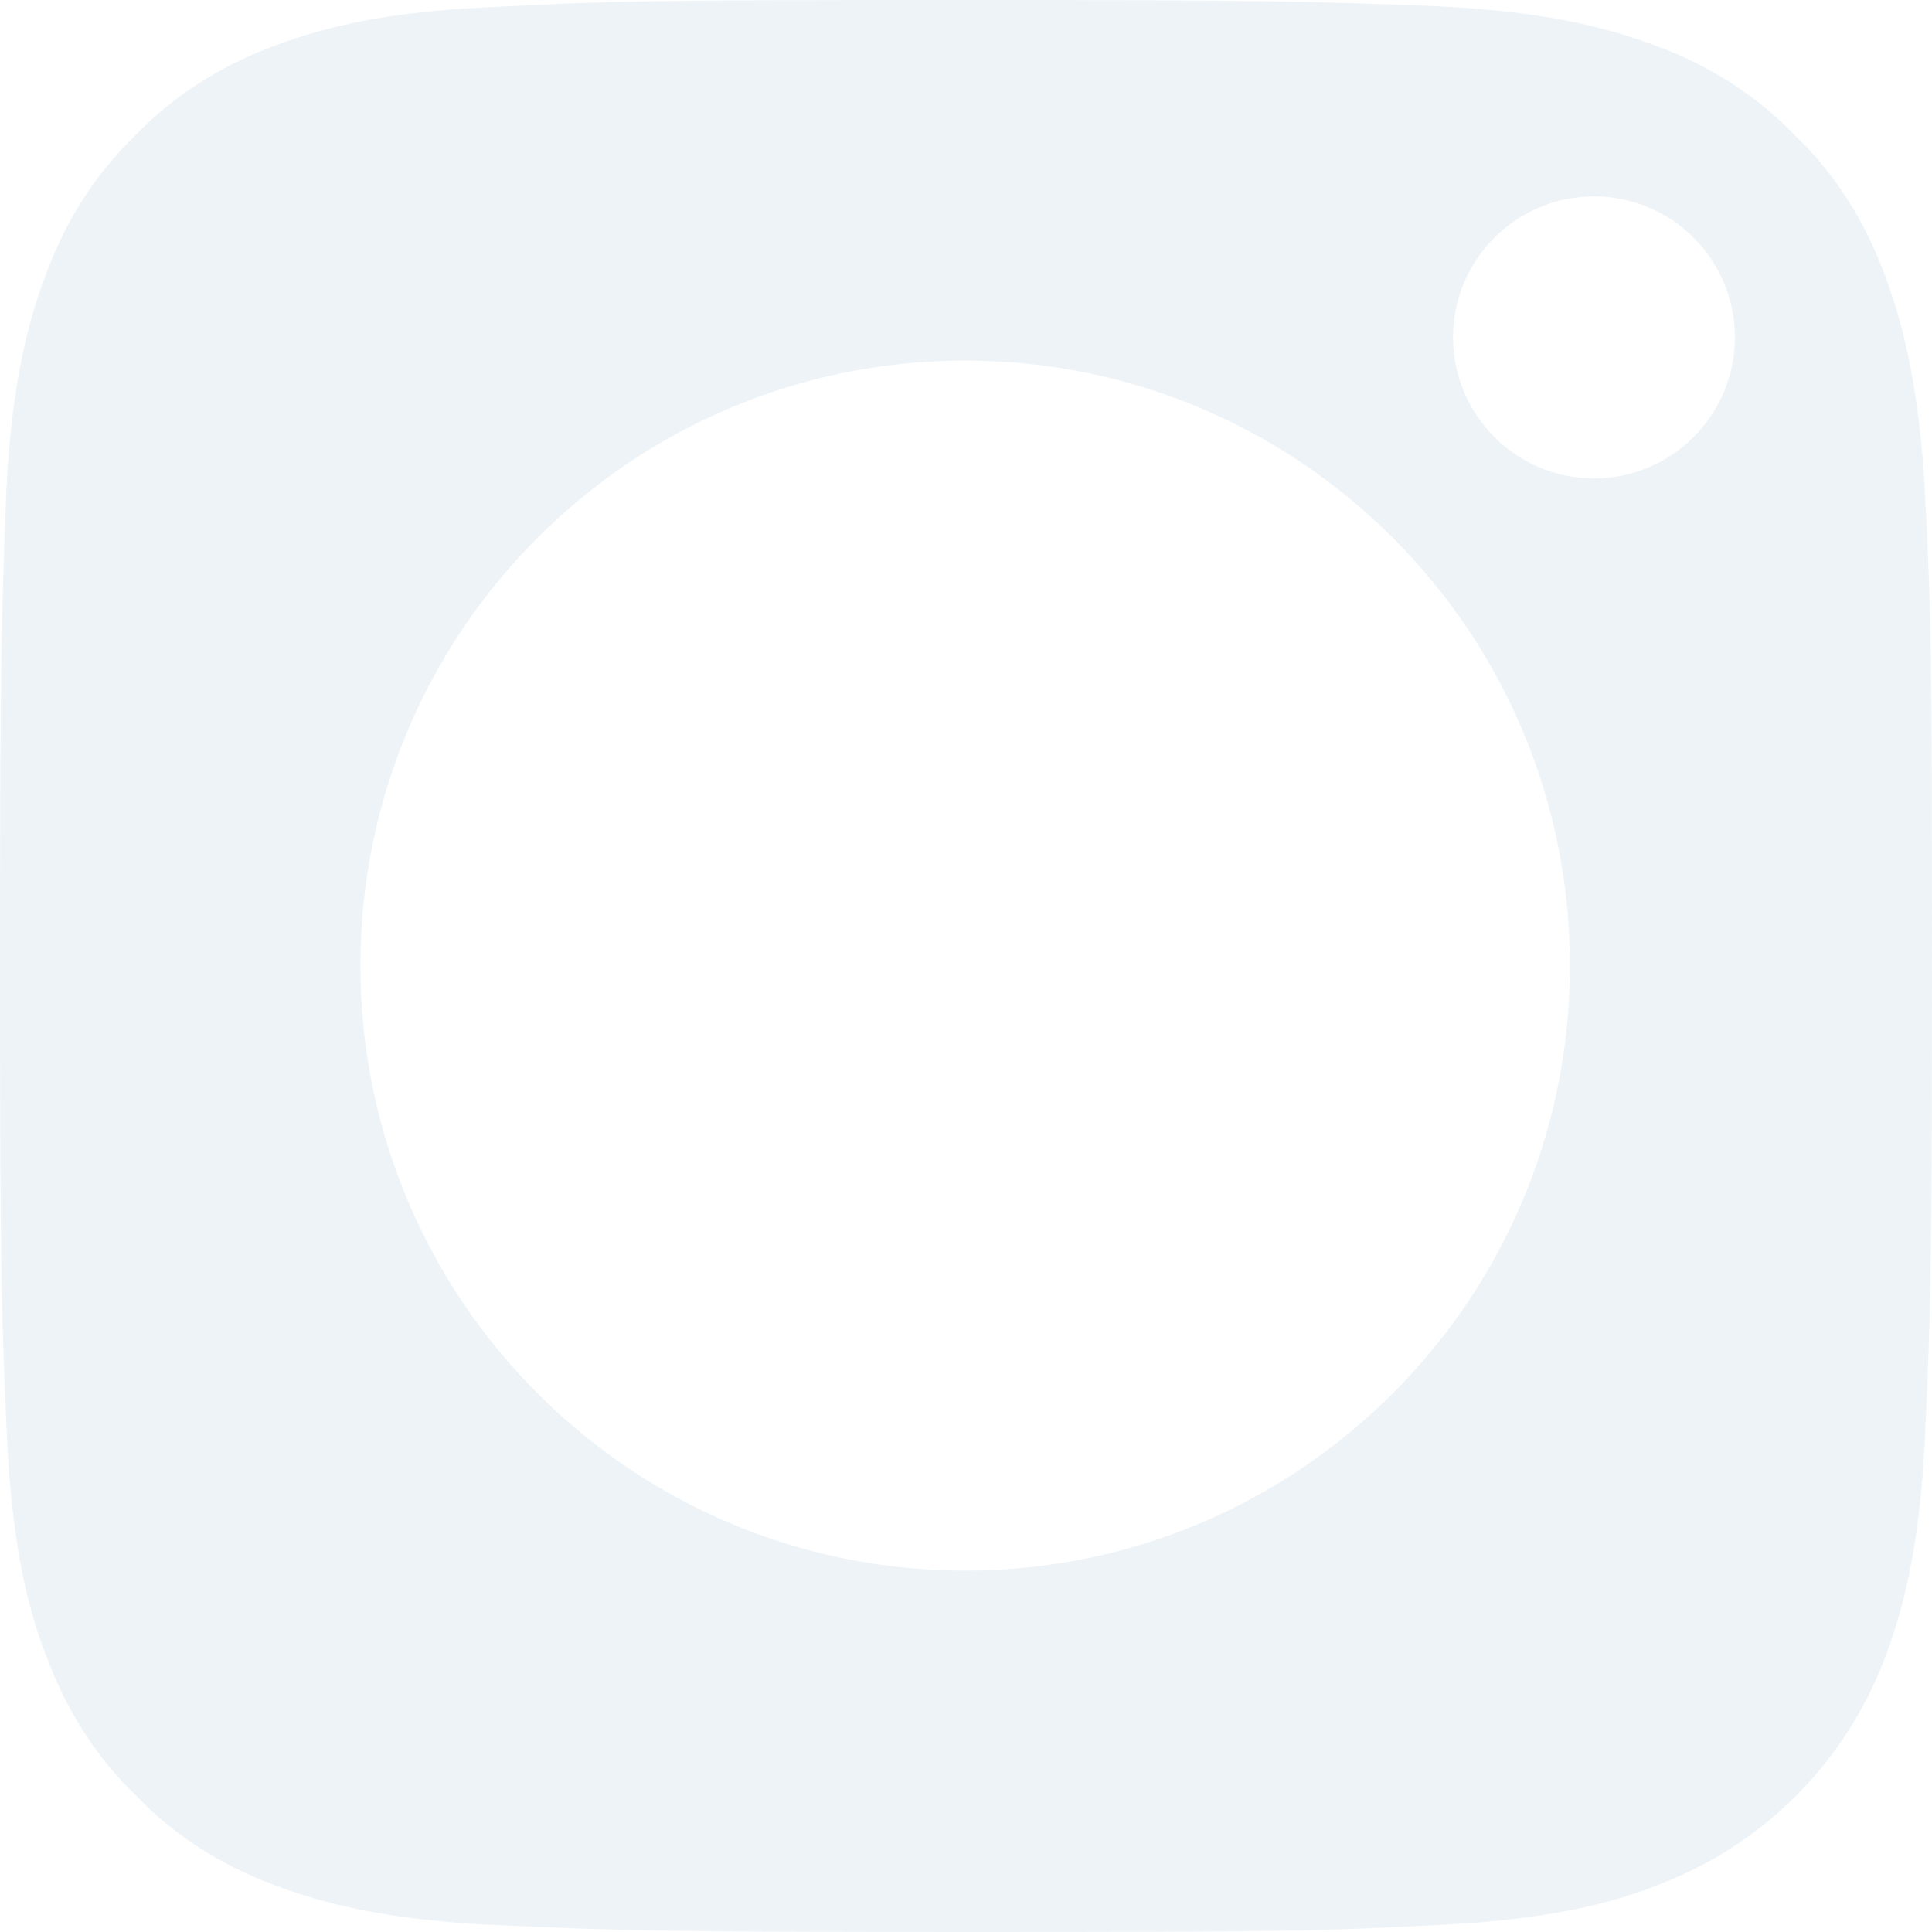 <svg width="22" height="22" viewBox="0 0 22 22" fill="none" xmlns="http://www.w3.org/2000/svg">
<path opacity="0.5" d="M21.444 3.084C21.225 2.5 20.887 1.971 20.44 1.542C20.012 1.095 19.483 0.757 18.899 0.538C18.424 0.356 17.713 0.137 16.409 0.073C14.995 0.018 14.575 0 10.991 0C7.415 0 6.987 0.009 5.573 0.082C4.269 0.137 3.557 0.356 3.083 0.538C2.499 0.757 1.97 1.095 1.541 1.542C1.095 1.971 0.757 2.5 0.538 3.084C0.356 3.559 0.137 4.27 0.073 5.575C0.018 6.99 0 7.418 0 10.995C0 14.582 0.018 15.001 0.082 16.416C0.146 17.72 0.356 18.432 0.547 18.907C0.766 19.491 1.104 20.02 1.551 20.449C1.979 20.896 2.508 21.233 3.092 21.453C3.566 21.635 4.278 21.854 5.582 21.918C6.996 21.982 7.415 22 11 22C14.585 22 15.004 21.991 16.418 21.918C17.722 21.854 18.434 21.644 18.908 21.453C20.076 21.005 21.006 20.075 21.453 18.907C21.635 18.432 21.854 17.72 21.918 16.416C21.982 15.001 22 14.572 22 10.995C22 7.409 21.991 6.99 21.918 5.575C21.845 4.27 21.626 3.559 21.444 3.084ZM10.991 17.885C7.187 17.885 4.104 14.8 4.104 10.995C4.104 7.19 7.187 4.106 10.991 4.106C14.794 4.106 17.877 7.19 17.877 10.995C17.877 14.8 14.794 17.885 10.991 17.885ZM18.151 5.448C17.266 5.448 16.546 4.727 16.546 3.842C16.546 2.956 17.266 2.236 18.151 2.236C19.036 2.236 19.756 2.956 19.756 3.842C19.756 4.727 19.036 5.448 18.151 5.448Z" fill="#DDE8F0"/>
</svg>
